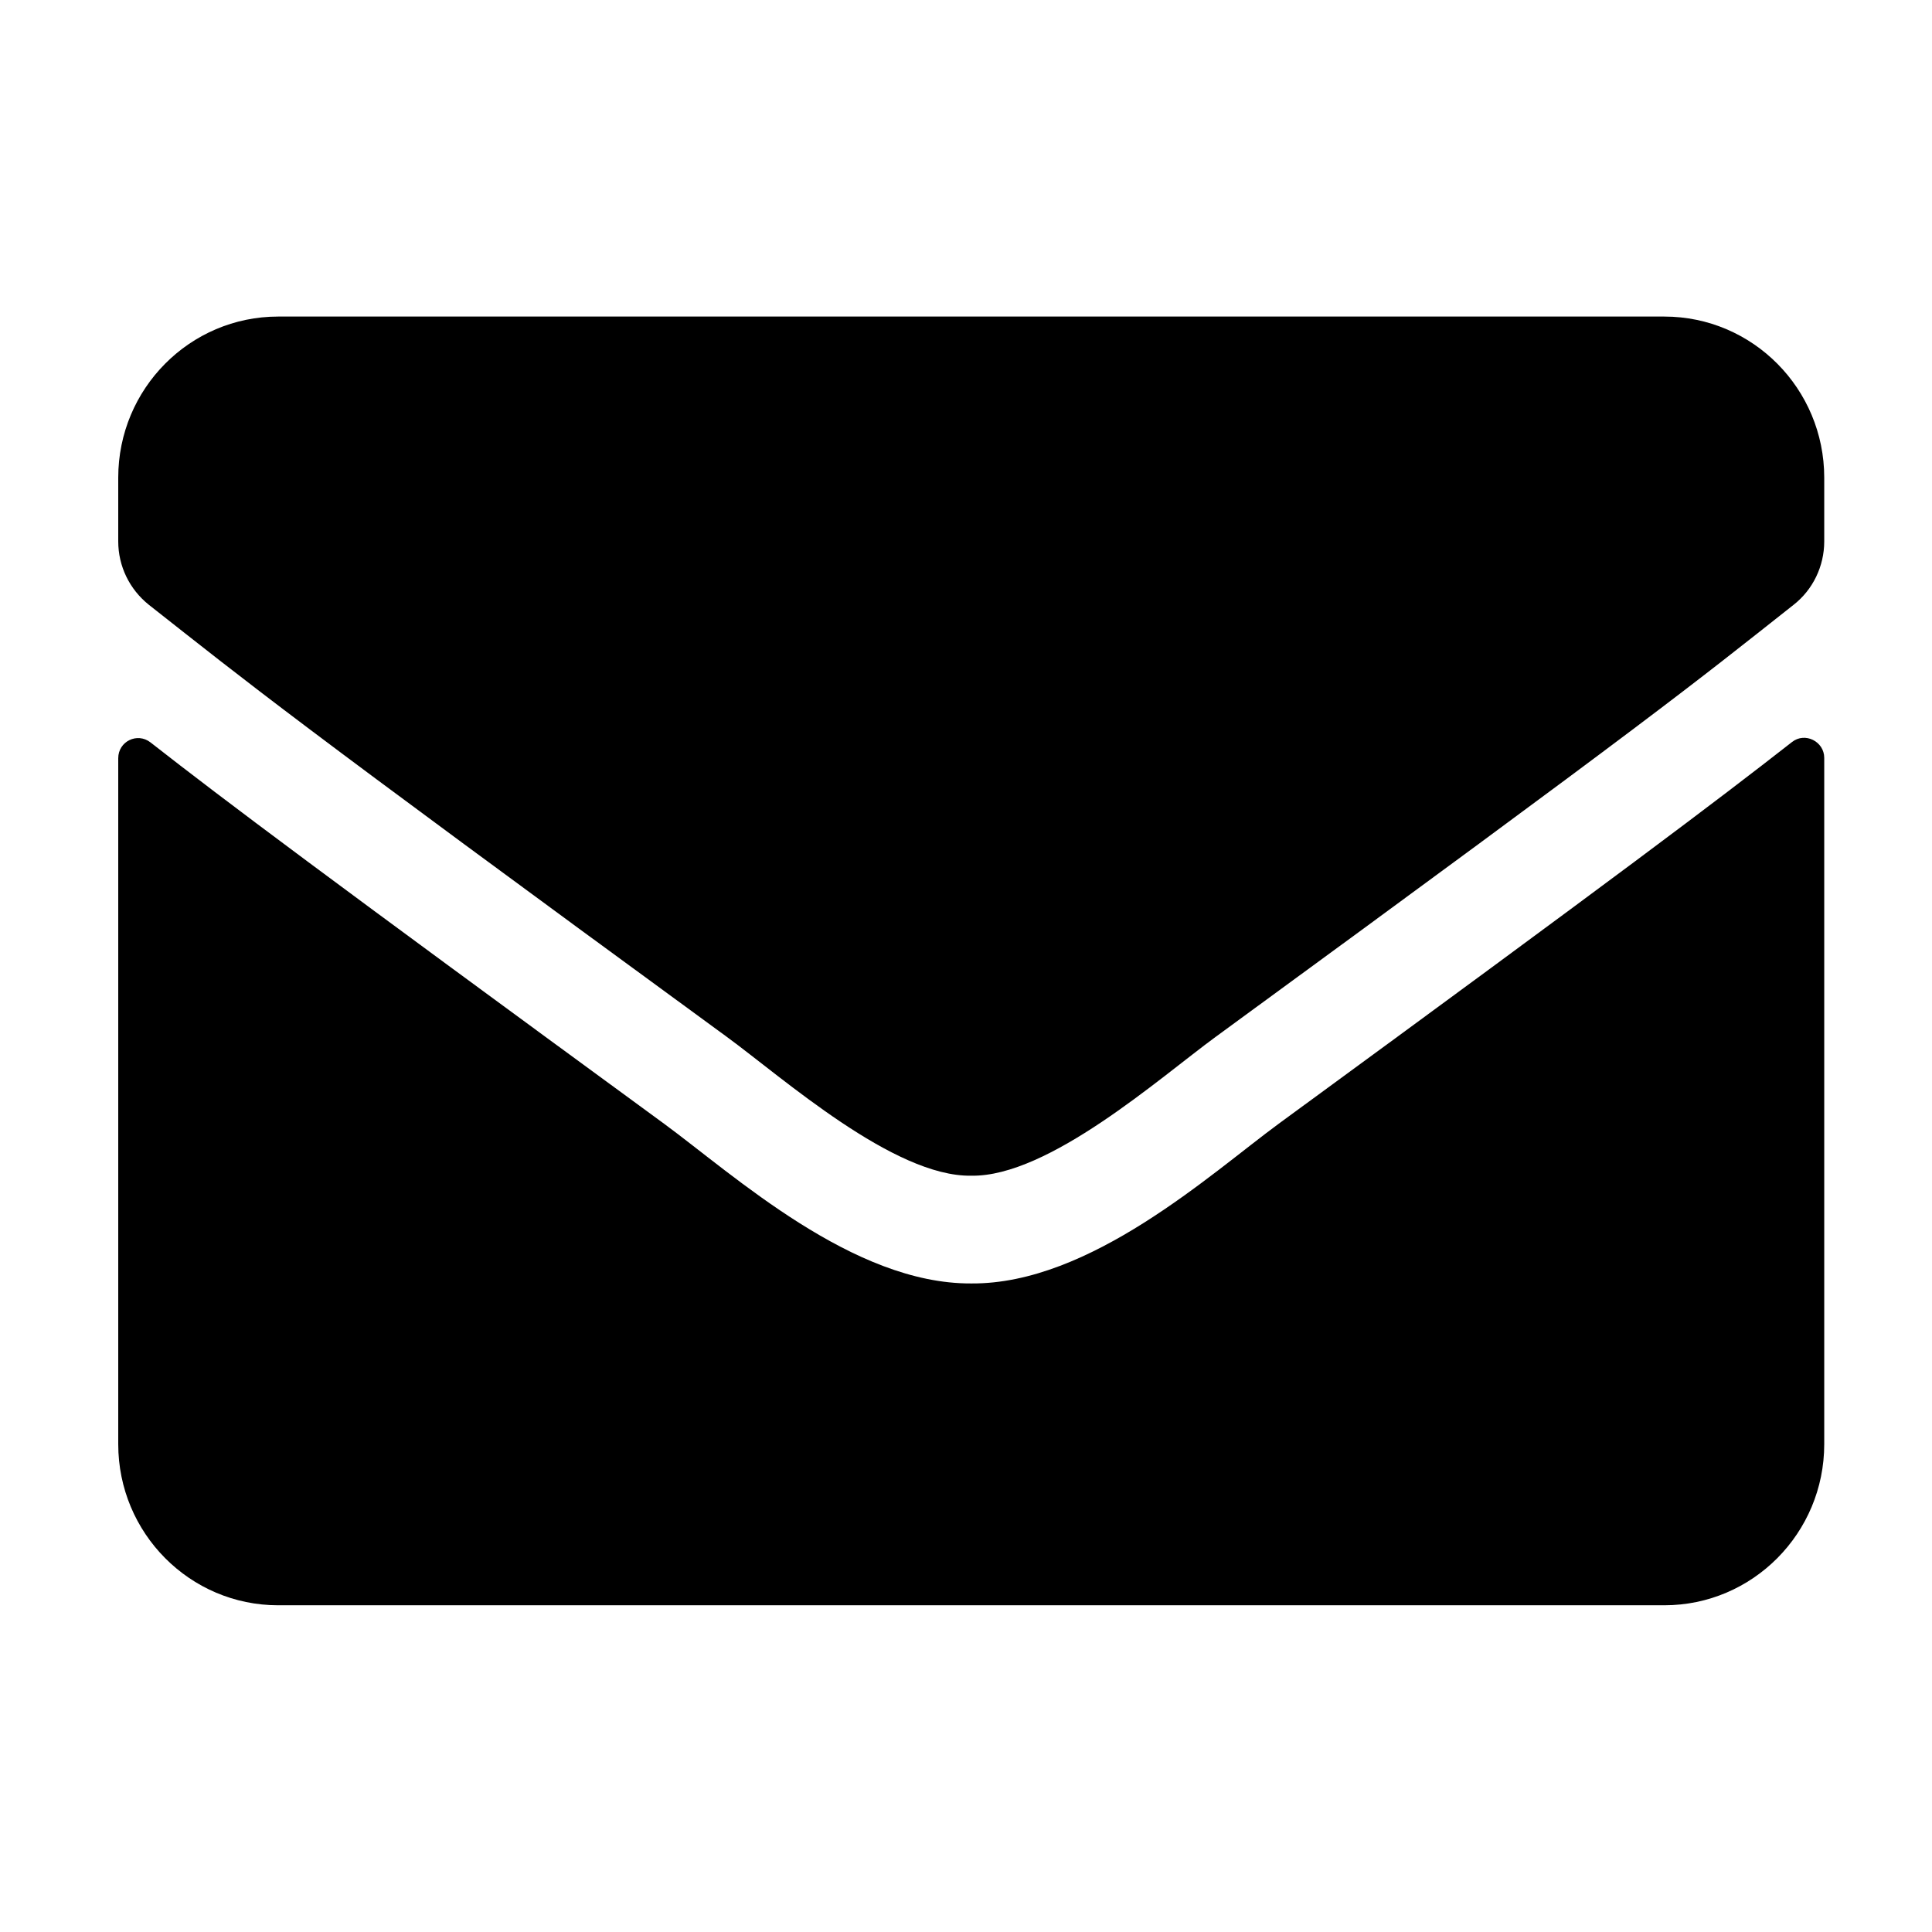 <?xml version="1.0" encoding="UTF-8" standalone="no"?>
<svg
   xmlns:dc="http://purl.org/dc/elements/1.1/"
   xmlns:cc="http://creativecommons.org/ns#"
   xmlns:rdf="http://www.w3.org/1999/02/22-rdf-syntax-ns#"
   xmlns:svg="http://www.w3.org/2000/svg"
   xmlns="http://www.w3.org/2000/svg"
   xmlns:sodipodi="http://sodipodi.sourceforge.net/DTD/sodipodi-0.dtd"
   xmlns:inkscape="http://www.inkscape.org/namespaces/inkscape"
   width="100mm"
   height="100mm"
   viewBox="0 0 100 100"
   version="1.1"
   id="svg8"
   inkscape:version="1.0.2-2 (e86c870879, 2021-01-15)"
   sodipodi:docname="envelope.svg">
  <defs
     id="defs2" />
  <sodipodi:namedview
     id="base"
     pagecolor="#ffffff"
     bordercolor="#666666"
     borderopacity="1.0"
     inkscape:pageopacity="0.0"
     inkscape:pageshadow="2"
     inkscape:zoom="2.2039792"
     inkscape:cx="121.14452"
     inkscape:cy="188.97638"
     inkscape:document-units="mm"
     inkscape:current-layer="layer1"
     inkscape:document-rotation="0"
     showgrid="true"
     inkscape:window-width="1431"
     inkscape:window-height="1033"
     inkscape:window-x="32"
     inkscape:window-y="0"
     inkscape:window-maximized="0">
    <inkscape:grid
       type="xygrid"
       id="grid10"
       spacingx="2.646"
       spacingy="2.646" />
  </sodipodi:namedview>
  <g
     inkscape:label="Layer 1"
     inkscape:groupmode="layer"
     id="layer1">
    <path
       d="m 92.749,38.411 c 0.673,-0.538 1.673,-0.035 1.673,0.816 v 35.524 c 0,4.603 -3.708,8.338 -8.278,8.338 H 14.398 c -4.57,0 -8.278,-3.735 -8.278,-8.338 V 39.245 c 0,-0.869 0.983,-1.355 1.673,-0.816 3.863,3.023 8.985,6.862 26.577,19.733 3.639,2.675 9.779,8.303 15.901,8.269 6.157,0.052 12.417,-5.698 15.918,-8.269 C 83.78,45.29 88.885,41.433 92.749,38.411 Z M 50.271,60.854 c 4.001,0.069 9.761,-5.072 12.659,-7.192 22.886,-16.728 24.628,-18.187 29.905,-22.356 1,-0.782 1.587,-1.998 1.587,-3.283 v -3.3 c 0,-4.603 -3.708,-8.338 -8.278,-8.338 H 14.398 c -4.57,0 -8.278,3.735 -8.278,8.338 v 3.3 c 0,1.285 0.586,2.484 1.587,3.283 5.277,4.152 7.019,5.628 29.905,22.356 2.897,2.119 8.658,7.261 12.659,7.192 z"
       id="path44"
       style="stroke-width:0.173" />
  </g>
</svg>
